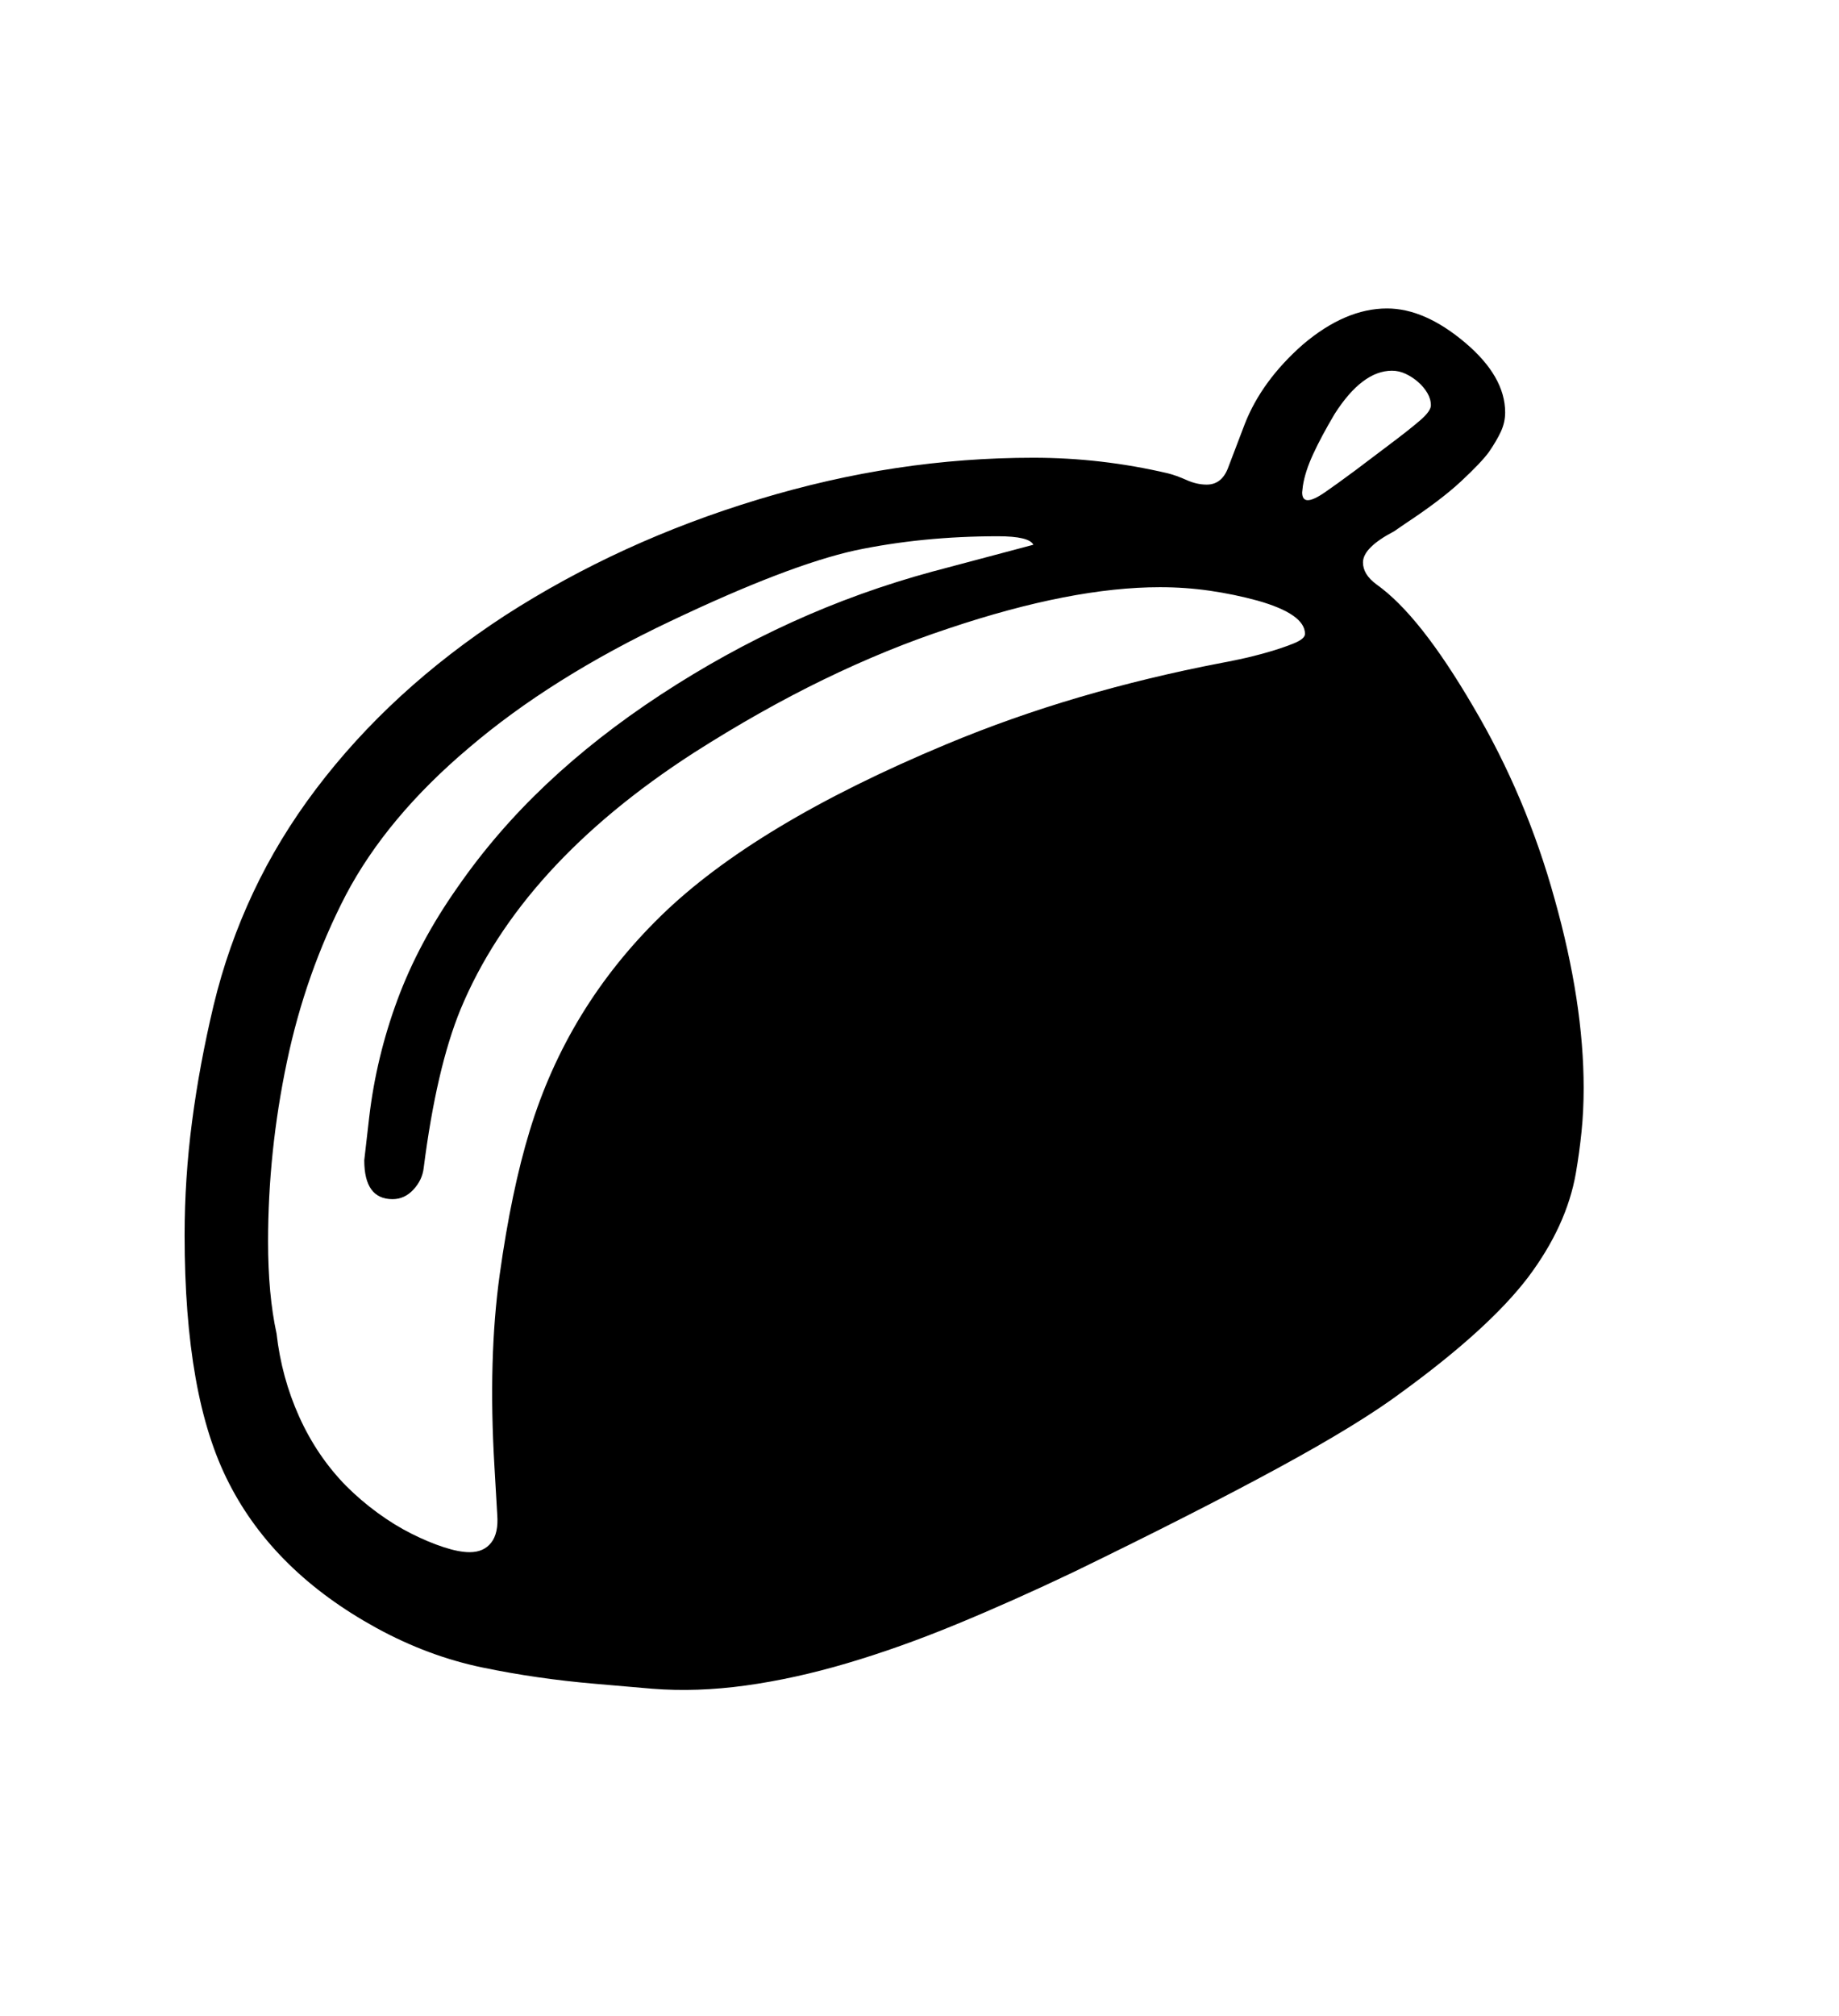 <svg xmlns="http://www.w3.org/2000/svg"
    viewBox="0 0 2600 2850">
  <!--
Digitized data copyright © 2011, Google Corporation.
Android is a trademark of Google and may be registered in certain jurisdictions.
Licensed under the Apache License, Version 2.0
http://www.apache.org/licenses/LICENSE-2.0
  -->
<path d="M1842 687L1842 687 1841 696Q1841 707 1849 707L1849 707Q1857 707 1873 696 1889 685 1916 665L1916 665 1965 628Q1993 607 2008 594 2023 581 2023 573L2023 573Q2023 564 2018 555.5 2013 547 2005 540 1997 533 1987.5 528.5 1978 524 1968 524L1968 524Q1926 524 1887 585L1887 585Q1868 617 1856.5 642 1845 667 1842 687ZM1845 896L1845 896Q1845 868 1778 849L1778 849Q1745 840 1710.5 835 1676 830 1640 830L1640 830Q1515 830 1342 888L1342 888Q1254 917 1164.5 960.5 1075 1004 981 1064L981 1064Q736 1222 651 1427L651 1427Q617 1510 599 1651L599 1651Q597 1668 584.5 1681.5 572 1695 555 1695L555 1695Q515 1695 515 1640L515 1640 522 1579Q532 1494 562 1413 592 1332 647 1254L647 1254Q701 1176 772.5 1108.5 844 1041 934 982L934 982Q1024 923 1119.5 879.5 1215 836 1318 808L1318 808 1461 770Q1455 758 1411 758L1411 758Q1304 758 1209 778L1209 778Q1114 799 948 878L948 878Q779 958 663 1057L663 1057Q547 1155 489 1265L489 1265Q432 1375 405.5 1501.5 379 1628 379 1755L379 1755Q379 1830 391 1885L391 1885Q398 1947 423 2002.5 448 2058 489 2100L489 2100Q510 2121 534 2138.5 558 2156 582 2168 606 2180 627.5 2187 649 2194 664 2194L664 2194Q684 2194 694.5 2180.5 705 2167 703 2141L703 2141 699 2072Q690 1920 706.5 1801.5 723 1683 749 1598L749 1598Q802 1424 934 1295L934 1295Q1067 1165 1338 1052L1338 1052Q1429 1014 1526 985.5 1623 957 1727 937L1727 937Q1733 936 1752 932 1771 928 1792 922 1813 916 1829 909.5 1845 903 1845 896ZM2239 1538L2239 1538Q2239 1570 2236 1599.5 2233 1629 2228 1658L2228 1658Q2215 1733 2160 1806L2160 1806Q2105 1878 1983 1967L1983 1967Q1923 2012 1807 2075 1691 2138 1518 2222L1518 2222Q1432 2263 1352 2296 1272 2329 1197.5 2351 1123 2373 1054 2382.5 985 2392 922 2387L922 2387 841 2380Q759 2373 682 2357 605 2341 532 2301L532 2301Q388 2222 324 2097L324 2097Q292 2035 276.5 1947.5 261 1860 261 1746L261 1746Q261 1666 271.5 1585.5 282 1505 302 1421L302 1421Q322 1338 358 1261.5 394 1185 447 1115L447 1115Q553 975 714 870L714 870Q877 765 1072 706L1072 706Q1171 676 1267.5 661.5 1364 647 1461 647L1461 647Q1509 647 1556.5 652.5 1604 658 1651 669L1651 669Q1663 672 1677.5 678.5 1692 685 1706 685L1706 685Q1727 685 1736 662L1736 662 1760 599Q1784 538 1842 487L1842 487Q1902 436 1961 436L1961 436Q2014 436 2071 484L2071 484Q2128 532 2128 583L2128 583Q2128 597 2122 610 2116 623 2105 639L2105 639Q2094 654 2065.5 680.5 2037 707 1987 740L1987 740 1971 751Q1927 774 1927 795L1927 795Q1927 812 1946 826L1946 826Q1977 848 2011 891 2045 934 2083 999L2083 999Q2158 1126 2198 1271L2198 1271Q2239 1417 2239 1538Z"/>
</svg>
